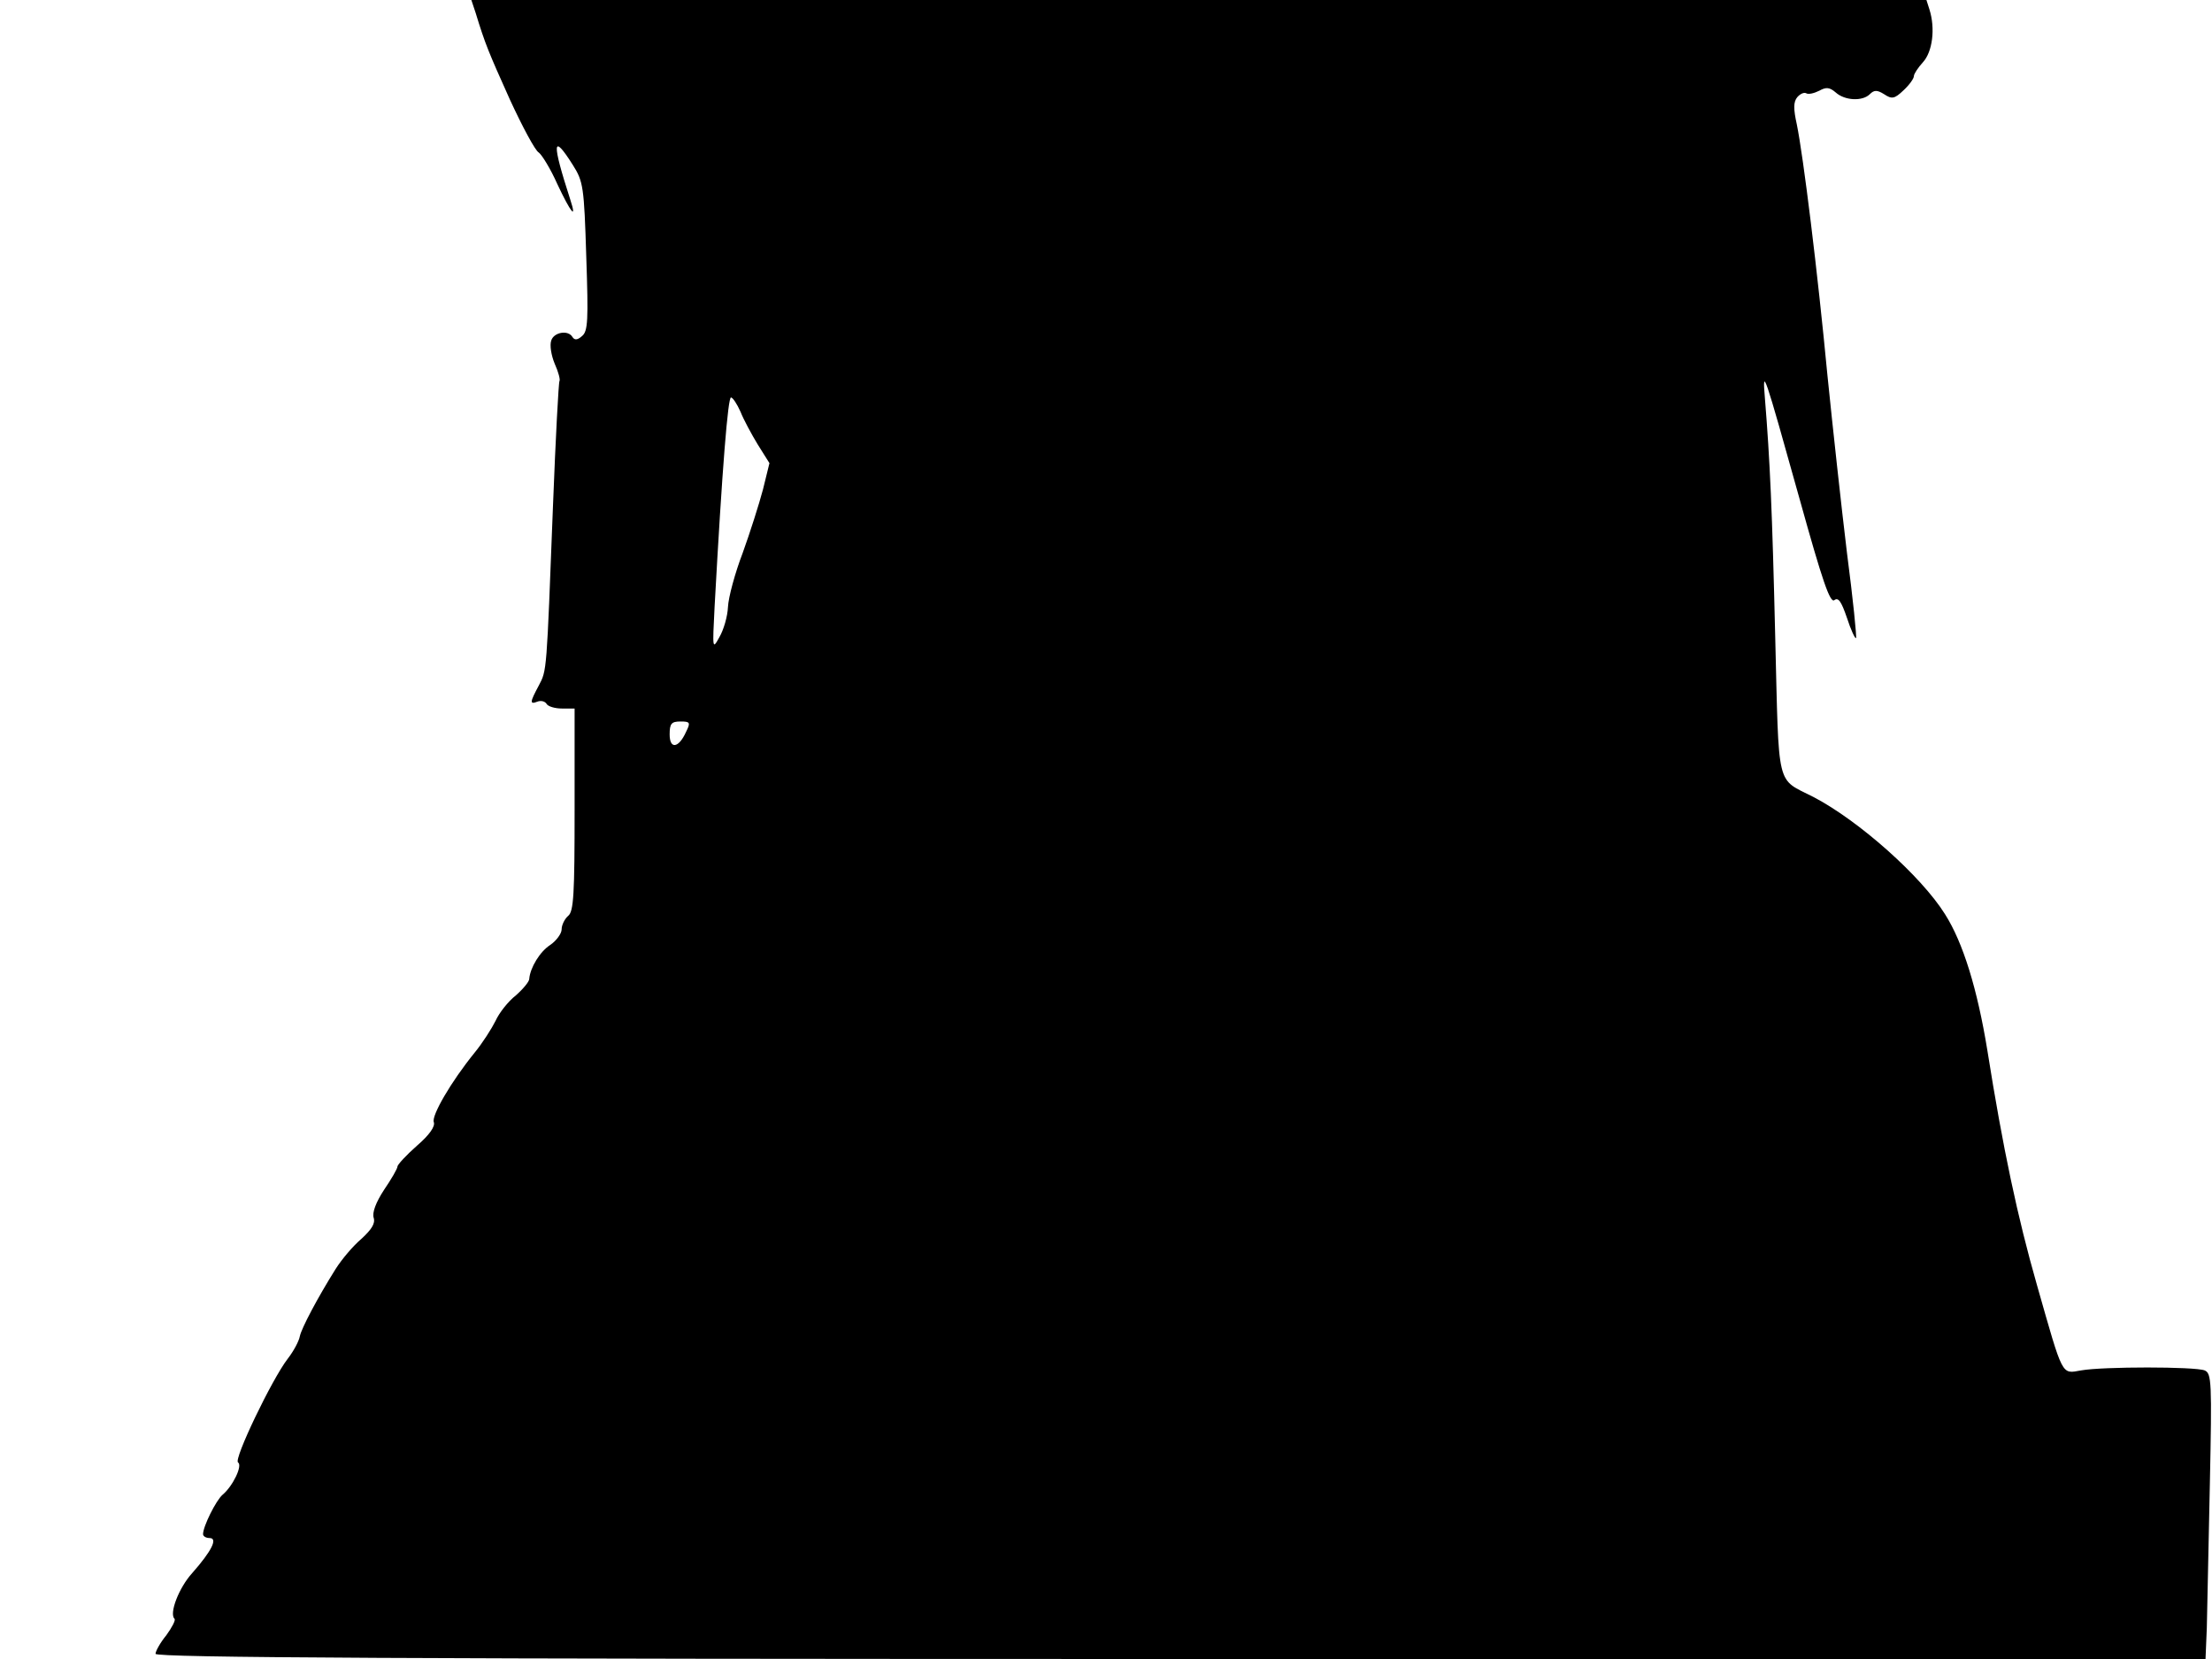 <svg xmlns="http://www.w3.org/2000/svg" width="682.667" height="512" version="1.0" viewBox="0 0 512 384"><path d="M110.1 3c2.2 7.2 3 9.1 7.9 20 2.9 6.3 5.9 11.9 6.7 12.3.7.5 2.7 3.7 4.3 7.3 3.1 6.6 4.6 8.5 3 3.6-4.3-13.3-4.2-15.6.6-8 2.4 3.8 2.6 5 3.1 21.2.5 14.7.4 17.3-1 18.4-1 .9-1.7 1-2.2.2-1-1.7-4.3-1.1-4.9.8-.4 1.1 0 3.5.8 5.4.9 2 1.3 3.7 1.1 4-.2.2-.9 13.2-1.5 28.8-1.5 38.9-1.4 38.1-3.3 41.7-2.1 3.9-2.1 4.4-.3 3.7.8-.3 1.7-.1 2.1.5.3.6 1.9 1.1 3.6 1.1h2.9v23.4c0 19.5-.2 23.6-1.5 24.6-.8.7-1.5 2.1-1.5 3.1s-1.2 2.6-2.6 3.6c-2.4 1.5-4.7 5.3-4.9 7.9 0 .6-1.4 2.3-3.1 3.8-1.8 1.4-3.9 4.1-4.7 5.9-.9 1.8-3 5.1-4.8 7.3-5.6 6.9-10 14.6-9.5 16.1.4 1-1 3-3.9 5.5-2.5 2.2-4.5 4.4-4.5 4.8 0 .5-1.4 2.9-3.1 5.4-1.9 2.9-2.8 5.3-2.4 6.5.4 1.3-.5 2.7-2.9 4.9-1.9 1.6-4.5 4.7-5.9 6.9-4.2 6.7-7.9 13.7-8.3 15.6-.2 1.1-1.4 3.4-2.8 5.2-3.7 4.8-12.6 23.4-11.5 24 1.1.7-1.2 5.5-3.6 7.5-1.5 1.3-4.5 7.3-4.5 9.1 0 .5.7.9 1.5.9 2 0 .5 3-4 8.1-3.1 3.4-5.4 9.4-4.1 10.6.3.3-.6 2-1.9 3.8-1.4 1.7-2.5 3.7-2.5 4.3 0 .9 58.5 1.2 237.3 1.2h237.2l.3-7.2c.1-4 .4-18.9.7-33.1.5-24 .4-25.8-1.2-26.5-2.3-.9-23.6-.9-28.6 0-4.6.8-4.1 1.7-10.2-19.7-4.5-15.7-7.9-31.7-11.5-54.4-2.3-14.1-5.6-24.9-9.8-31.5-5.5-8.8-19.9-21.6-30.4-27.1-8.8-4.5-8-1.3-8.9-37.1-.7-29.4-1.2-40.6-2.4-55.4-.6-7.2-.2-6 8.1 23.7 5.2 18.7 7 24 8 23.2.9-.7 1.6.3 2.9 4.1.9 2.8 1.9 4.9 2.1 4.7s-.7-9.1-2.1-19.8c-1.3-10.7-3.3-29.1-4.5-40.9-2.3-24.2-5.6-50.9-7.1-58.2-.8-3.6-.8-5.2.1-6.3.7-.8 1.6-1.2 2.1-.9s1.8 0 3-.6c1.6-.9 2.4-.8 3.8.4 2.1 1.9 6.2 2.1 7.9.4 1-1 1.7-1 3.3 0 1.8 1.2 2.4 1.1 4.5-.9 1.3-1.2 2.4-2.7 2.4-3.3 0-.5 1-2 2.1-3.2 2.2-2.4 2.9-7.8 1.5-12.2l-.7-2.2H109.1zm61.3 92.3c.7 1.8 2.6 5.3 4 7.6l2.7 4.3-1.5 6.1c-.9 3.4-3 10-4.7 14.7-1.8 4.7-3.3 10.3-3.4 12.5s-1 5.3-2 7c-1.6 2.9-1.6 2.8-1.1-7 1.8-32.8 3.1-48.5 3.8-48.5.4 0 1.4 1.5 2.2 3.3m-12.6 74.1c-1.7 3.8-3.8 4.1-3.8.6 0-2.5.4-3 2.5-3 2.2 0 2.4.2 1.3 2.4"/></svg>